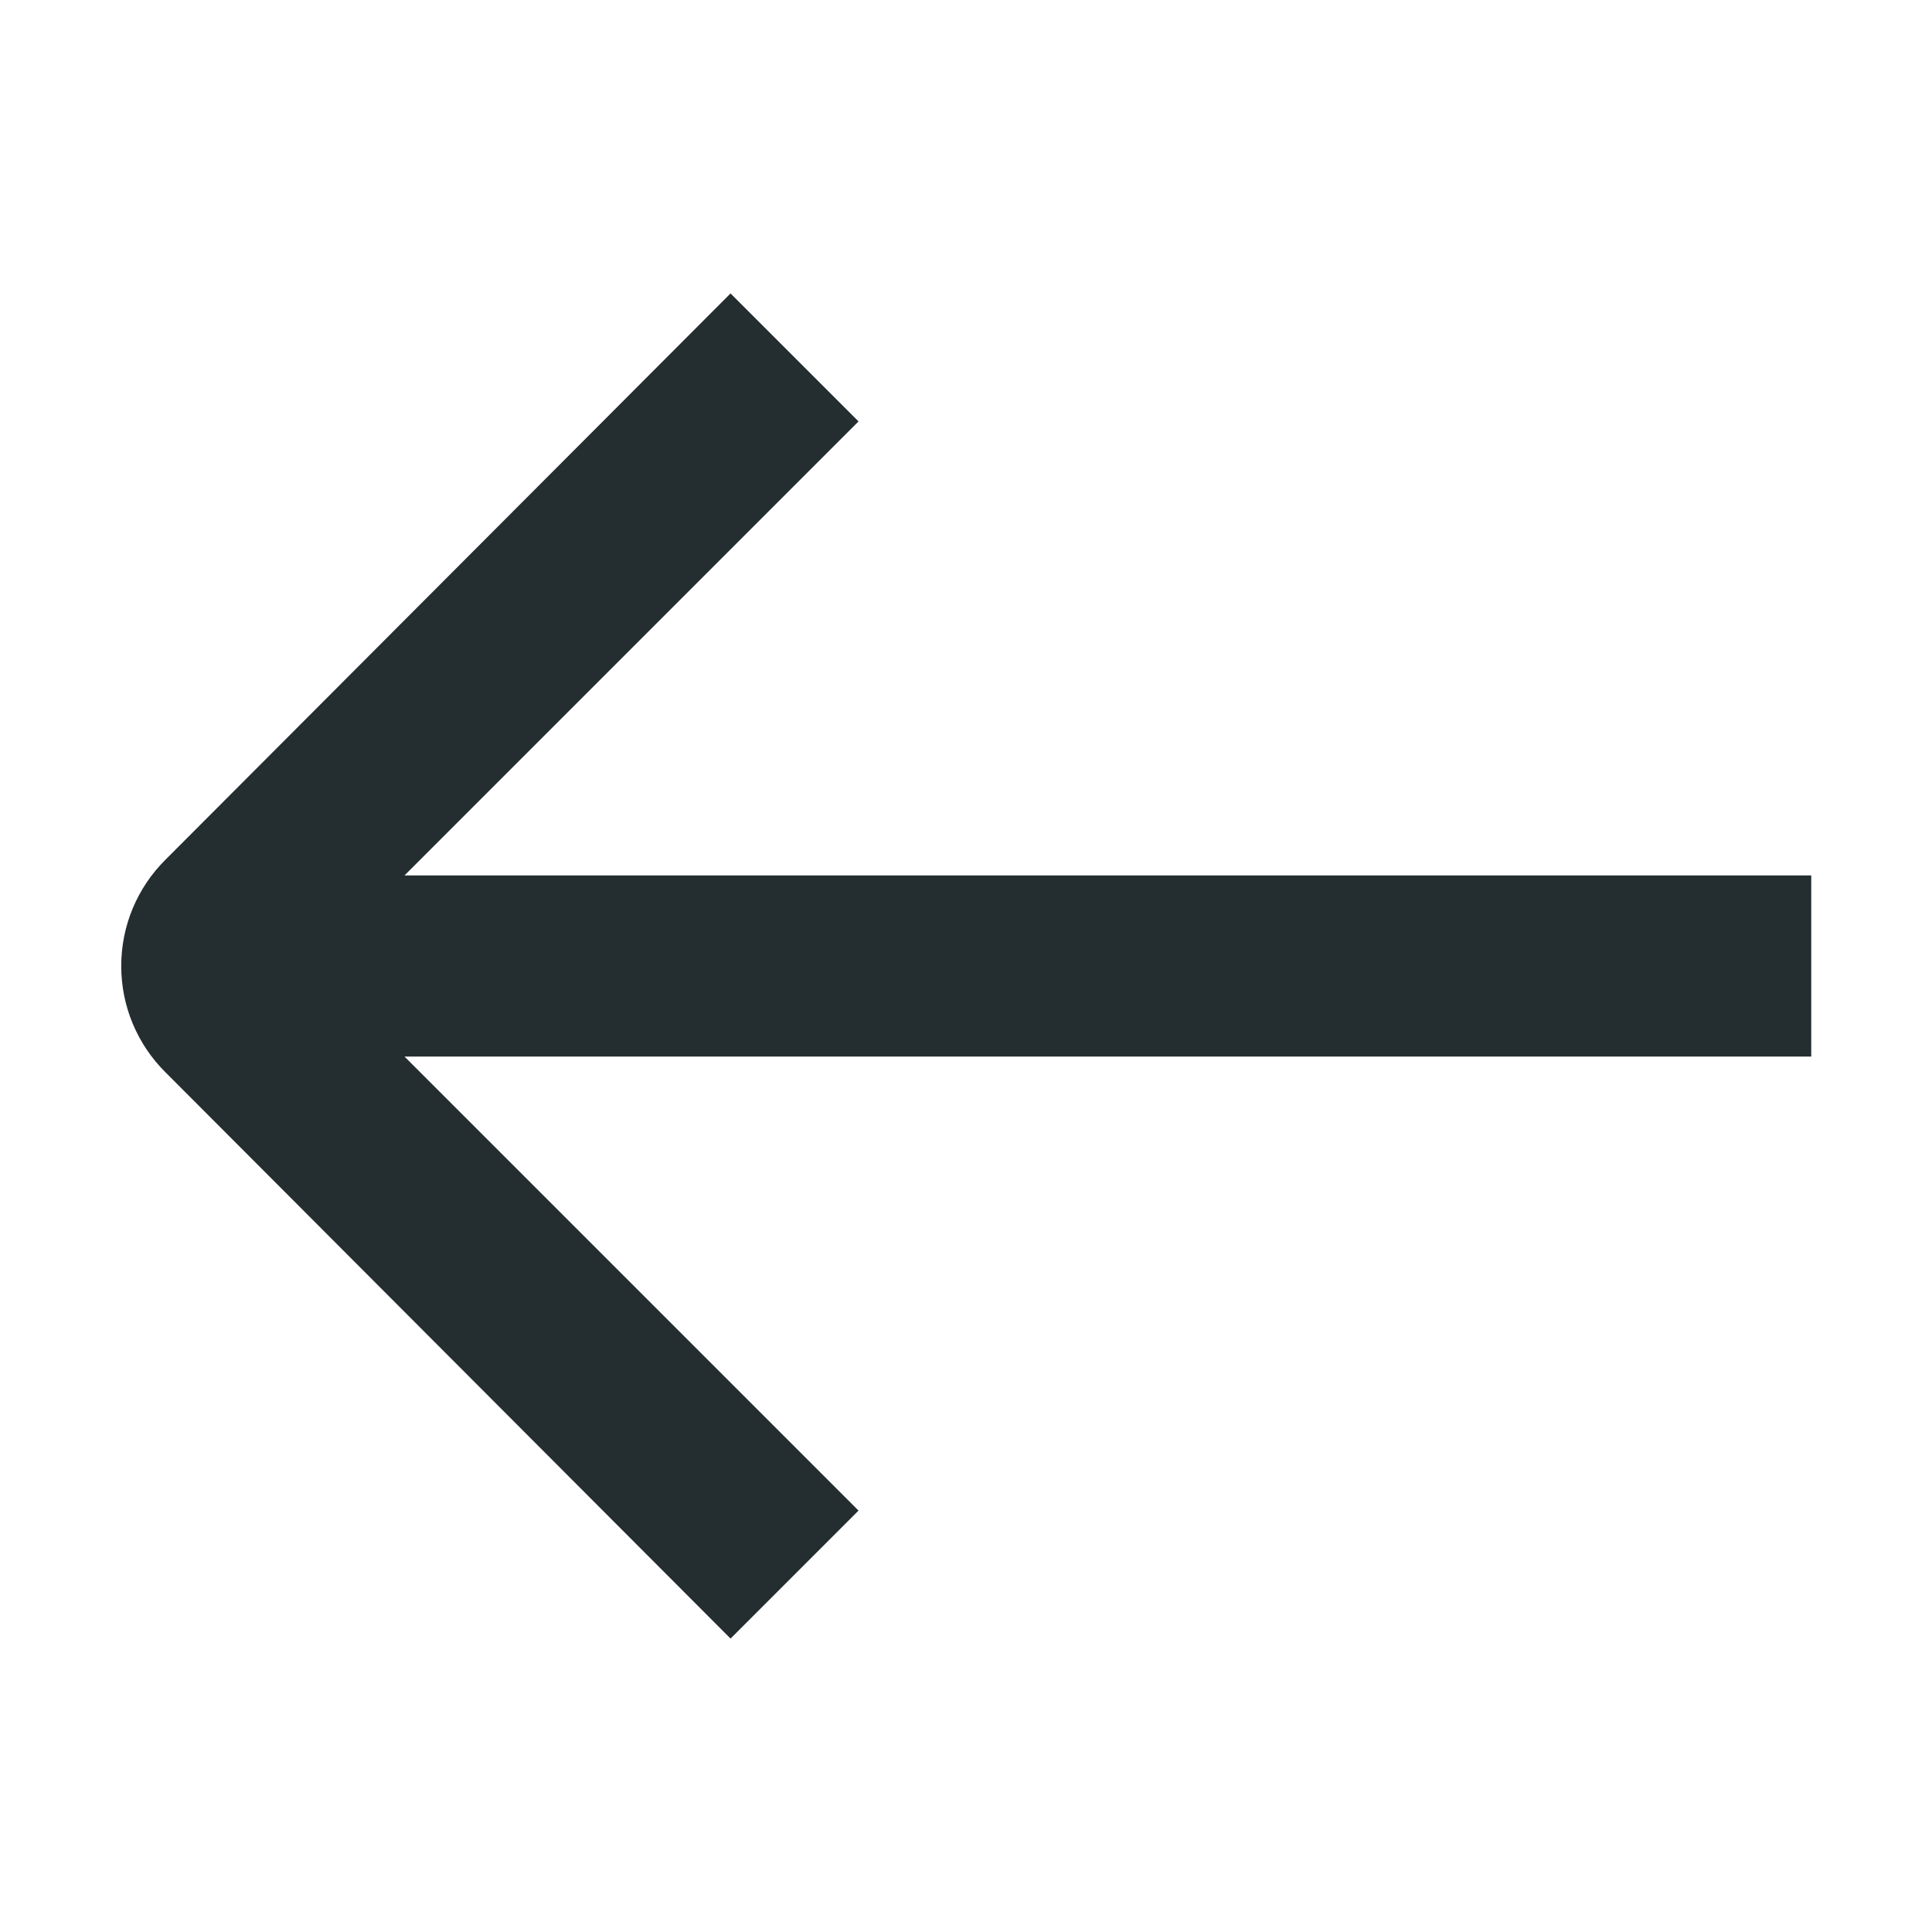 <svg width="16" height="16" viewBox="0 0 16 16" fill="none" xmlns="http://www.w3.org/2000/svg">
<path d="M15 7.25H3.35L7.11 3.49L6.05 2.43L1.37 7.12C1.254 7.235 1.162 7.372 1.099 7.523C1.036 7.674 1.004 7.836 1.004 8C1.004 8.164 1.036 8.326 1.099 8.477C1.162 8.628 1.254 8.765 1.37 8.88L6.05 13.57L7.11 12.51L3.35 8.75H15V7.25Z" fill="#242E30"/>
</svg>
